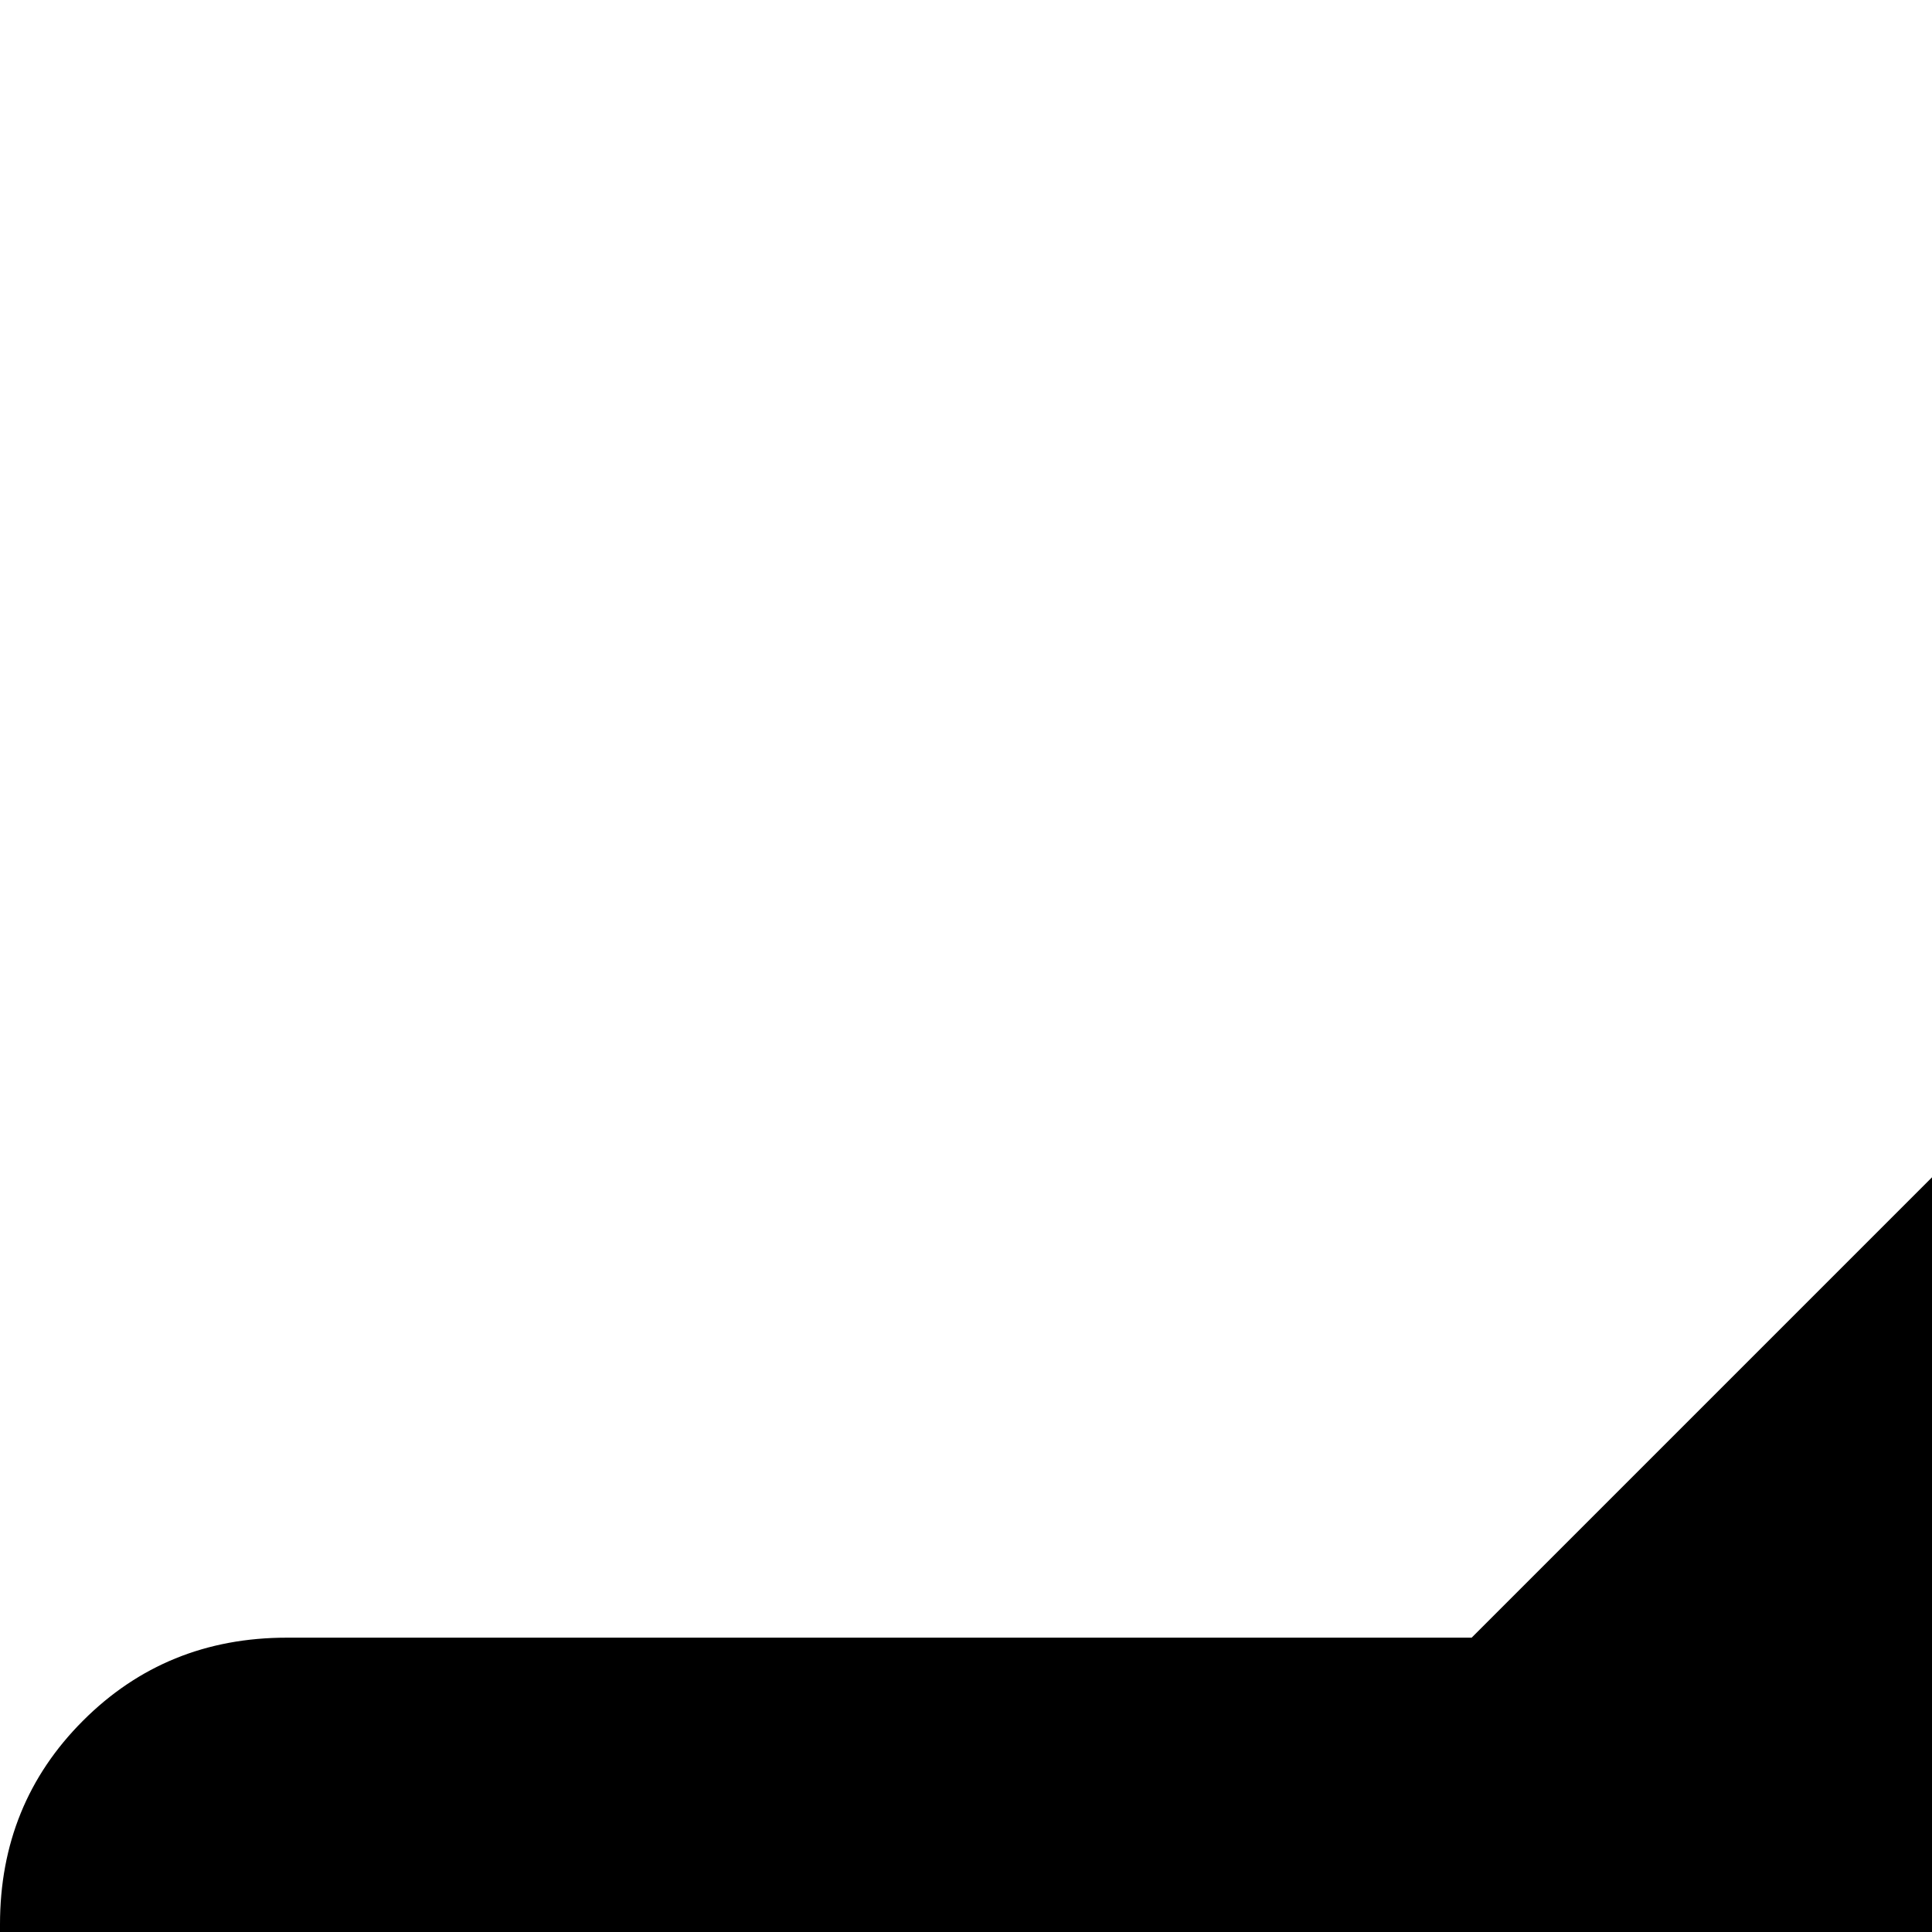 <svg xmlns="http://www.w3.org/2000/svg" version="1.1" viewBox="0 0 512 512" fill="currentColor"><path fill="currentColor" d="m1264 421l193 195l194-195q17-17 37.5-23.5t38.5-2t34.5 14.5t27 27t14.5 35.5t-2.5 39T1777 549l-195 193l195 193q17 17 23.5 37.5t2.5 38.5t-14.5 34.5t-27 27t-34.5 14.5t-38.5-3t-37.5-24l-194-192l-193 192q-15 15-33 22t-34 6t-31.5-8.5t-27-19t-19-27t-8.5-31.5t6-34t22-33l192-193l-192-193q-17-17-24-37.5t-3-38.5t14.5-35t27-27.5t34.5-15t38.5 2T1264 421M920 88v1306q0 32-21.5 54.5T846 1471q-32 0-56-24l-400-399H76q-32 0-54-22T0 972V510q0-32 22-54t54-22h314L790 34q25-25 56-25t52.5 23.5T920 88"/></svg>